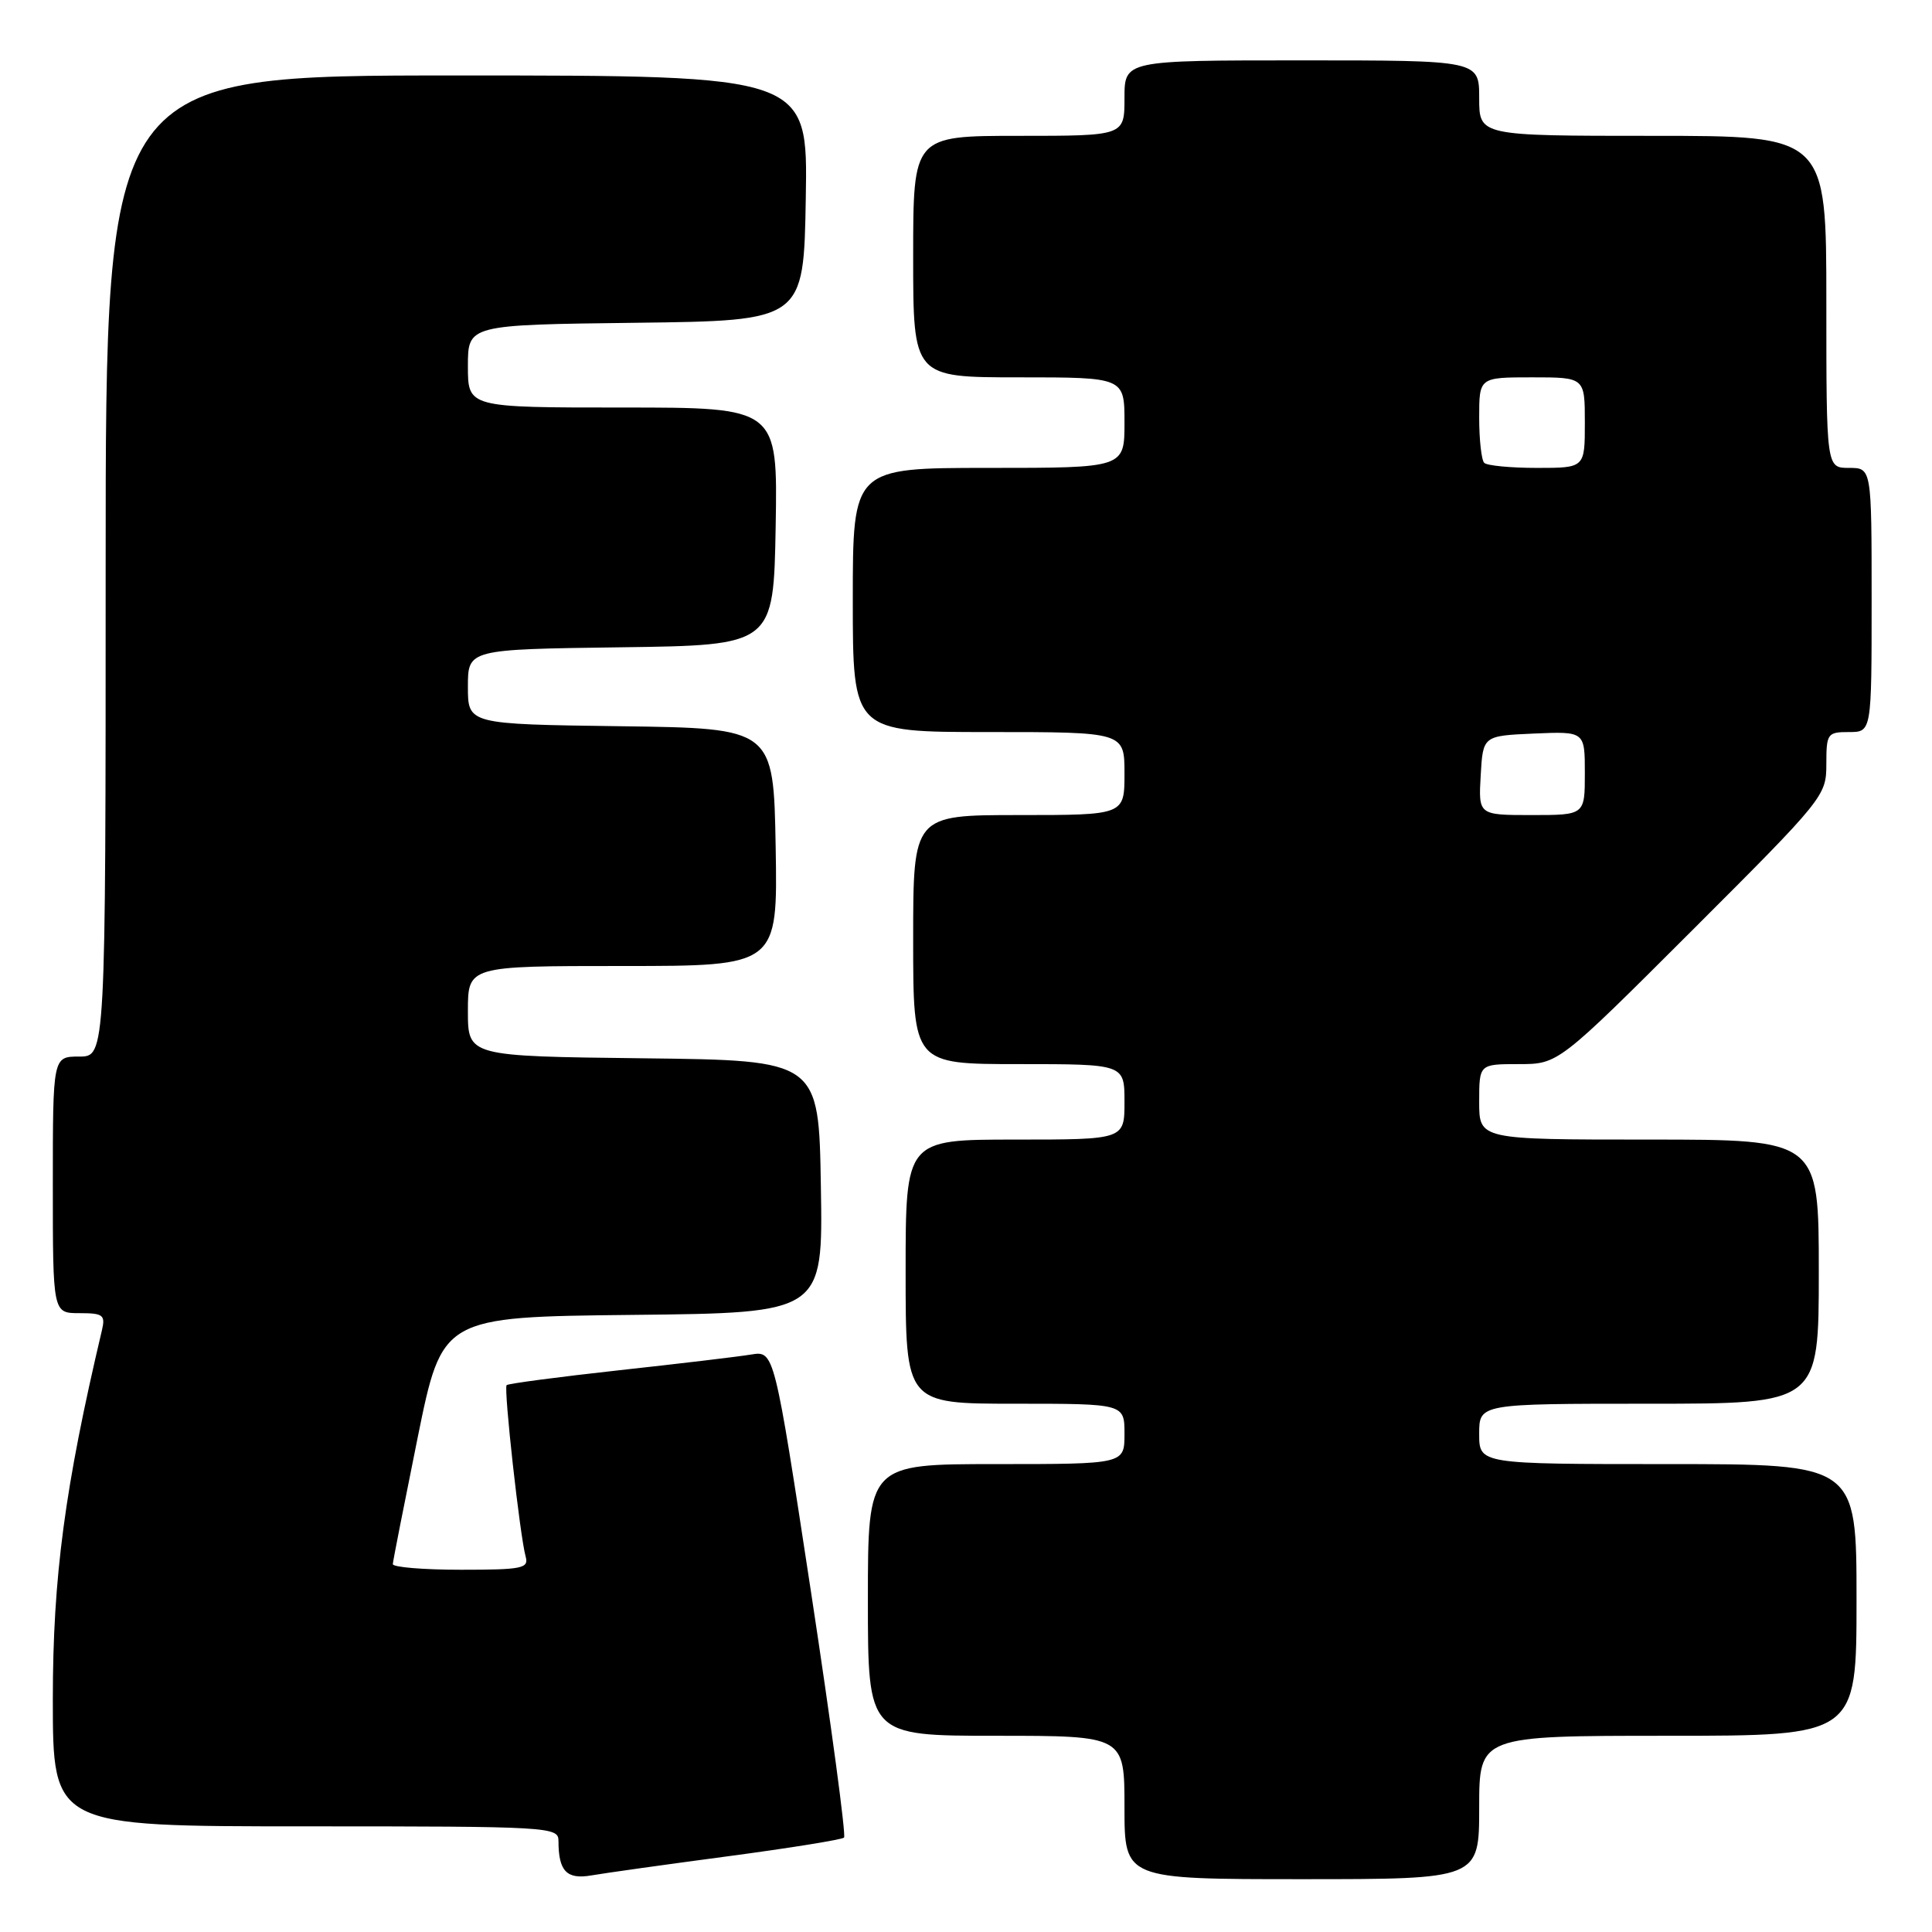 <?xml version="1.0" encoding="UTF-8" standalone="no"?>
<!DOCTYPE svg PUBLIC "-//W3C//DTD SVG 1.1//EN" "http://www.w3.org/Graphics/SVG/1.1/DTD/svg11.dtd" >
<svg xmlns="http://www.w3.org/2000/svg" xmlns:xlink="http://www.w3.org/1999/xlink" version="1.1" viewBox="0 0 256 256">
 <g >
 <path fill="currentColor"
d=" M 96.42 245.97 C 104.63 244.88 111.57 243.76 111.84 243.49 C 112.12 243.21 110.15 228.59 107.47 210.99 C 102.59 178.99 102.59 178.99 99.54 179.48 C 97.87 179.76 89.97 180.70 82.00 181.57 C 74.03 182.45 67.33 183.33 67.13 183.54 C 66.72 183.95 68.89 203.52 69.65 206.25 C 70.09 207.82 69.22 208.00 61.07 208.00 C 56.08 208.00 52.02 207.66 52.05 207.25 C 52.07 206.84 53.56 199.30 55.34 190.50 C 58.59 174.50 58.59 174.50 83.82 174.23 C 109.05 173.97 109.05 173.97 108.77 157.23 C 108.50 140.50 108.50 140.50 85.25 140.23 C 62.00 139.96 62.00 139.96 62.00 133.98 C 62.00 128.00 62.00 128.00 82.53 128.00 C 103.05 128.00 103.05 128.00 102.78 112.25 C 102.50 96.50 102.50 96.50 82.25 96.23 C 62.00 95.96 62.00 95.96 62.00 91.00 C 62.00 86.04 62.00 86.04 82.25 85.77 C 102.50 85.50 102.50 85.50 102.78 69.75 C 103.05 54.00 103.05 54.00 82.53 54.00 C 62.00 54.00 62.00 54.00 62.00 48.52 C 62.00 43.04 62.00 43.04 84.25 42.77 C 106.50 42.50 106.50 42.50 106.77 26.25 C 107.05 10.00 107.05 10.00 60.52 10.00 C 14.00 10.00 14.00 10.00 14.00 75.00 C 14.00 140.00 14.00 140.00 10.50 140.00 C 7.00 140.00 7.00 140.00 7.00 157.00 C 7.00 174.00 7.00 174.00 10.52 174.00 C 13.66 174.00 13.98 174.24 13.51 176.25 C 8.59 197.05 7.00 208.99 7.00 225.16 C 7.00 242.00 7.00 242.00 40.50 242.00 C 72.86 242.00 74.00 242.07 74.00 243.92 C 74.00 247.94 75.08 249.07 78.37 248.50 C 80.09 248.20 88.21 247.06 96.42 245.97 Z  M 196.00 239.50 C 196.00 230.00 196.00 230.00 221.00 230.00 C 246.00 230.00 246.00 230.00 246.00 212.00 C 246.00 194.00 246.00 194.00 221.00 194.00 C 196.00 194.00 196.00 194.00 196.00 190.00 C 196.00 186.00 196.00 186.00 218.50 186.00 C 241.00 186.00 241.00 186.00 241.00 168.50 C 241.00 151.00 241.00 151.00 218.50 151.00 C 196.00 151.00 196.00 151.00 196.00 146.00 C 196.00 141.00 196.00 141.00 201.24 141.00 C 206.48 141.00 206.48 141.00 224.24 123.26 C 241.70 105.82 242.00 105.45 242.00 101.26 C 242.00 97.19 242.14 97.00 245.00 97.00 C 248.00 97.00 248.00 97.00 248.00 79.50 C 248.00 62.00 248.00 62.00 245.00 62.00 C 242.00 62.00 242.00 62.00 242.00 40.00 C 242.00 18.00 242.00 18.00 219.00 18.00 C 196.00 18.00 196.00 18.00 196.00 13.00 C 196.00 8.00 196.00 8.00 172.50 8.00 C 149.00 8.00 149.00 8.00 149.00 13.00 C 149.00 18.00 149.00 18.00 135.00 18.00 C 121.00 18.00 121.00 18.00 121.00 34.00 C 121.00 50.00 121.00 50.00 135.00 50.00 C 149.00 50.00 149.00 50.00 149.00 56.00 C 149.00 62.00 149.00 62.00 131.00 62.00 C 113.00 62.00 113.00 62.00 113.00 79.50 C 113.00 97.00 113.00 97.00 131.00 97.00 C 149.00 97.00 149.00 97.00 149.00 102.50 C 149.00 108.00 149.00 108.00 135.00 108.00 C 121.00 108.00 121.00 108.00 121.00 124.50 C 121.00 141.00 121.00 141.00 135.00 141.00 C 149.00 141.00 149.00 141.00 149.00 146.00 C 149.00 151.00 149.00 151.00 134.50 151.00 C 120.00 151.00 120.00 151.00 120.00 168.50 C 120.00 186.00 120.00 186.00 134.50 186.00 C 149.00 186.00 149.00 186.00 149.00 190.00 C 149.00 194.00 149.00 194.00 132.00 194.00 C 115.00 194.00 115.00 194.00 115.00 212.00 C 115.00 230.00 115.00 230.00 132.00 230.00 C 149.00 230.00 149.00 230.00 149.00 239.50 C 149.00 249.00 149.00 249.00 172.50 249.00 C 196.00 249.00 196.00 249.00 196.00 239.50 Z  M 196.20 102.75 C 196.50 97.50 196.50 97.50 203.25 97.20 C 210.00 96.91 210.00 96.91 210.00 102.45 C 210.00 108.00 210.00 108.00 202.95 108.00 C 195.90 108.00 195.90 108.00 196.20 102.75 Z  M 196.67 61.33 C 196.30 60.97 196.00 58.27 196.00 55.33 C 196.00 50.00 196.00 50.00 203.00 50.00 C 210.00 50.00 210.00 50.00 210.00 56.00 C 210.00 62.00 210.00 62.00 203.67 62.00 C 200.18 62.00 197.03 61.70 196.67 61.33 Z "/>
</g>
</svg>
